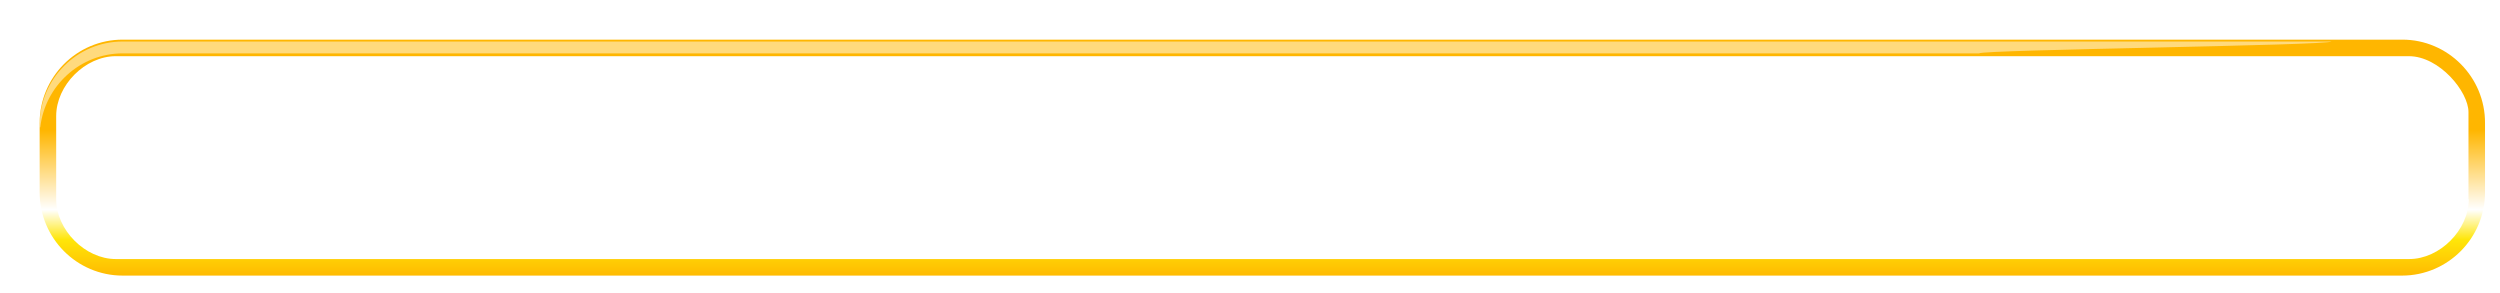 <svg preserveAspectRatio="none" viewBox="0 0 801 94" fill="none" xmlns="http://www.w3.org/2000/svg" class="_icon_4zyqr_41"><g filter="url(#1_a)"><path d="M765.7 8.7H35.3C20.6 8.7 8.7 20.7 8.7 35.4V57.6C8.7 72.3 20.6 84.3 35.3 84.3H765.6C780.3 84.3 792.2 72.3 792.2 57.6V35.5C792.3 20.7 780.3 8.7 765.7 8.7ZM787 59.8C787 69.7 777.7 79 767.9 79H33.1C23.3 79 14 69.7 14 59.8V33.2C14 23.3 23.3 14 33.1 14H767.8C777.6 14 786.9 25.4 786.9 31.9V59.8H787Z" fill="url(#2_b)"></path><path opacity="0.49" d="M35.3 13.1H630.1C631.1 11.9 742.3 10.6 743 9.3H35.3C20.7 9.3 8.7 21.3 8.7 36V36.8C8.8 36.8 8.8 36.8 8.9 36.8C10.4 23.5 21.7 13.1 35.3 13.1Z" fill="white"></path></g><defs><filter id="1_a" x="8.7" y="8.7" width="787.501" height="79.6" filterUnits="userSpaceOnUse" color-interpolation-filters="sRGB"><feFlood flood-opacity="0" result="BackgroundImageFix"></feFlood><feColorMatrix in="SourceAlpha" type="matrix" values="0 0 0 0 0 0 0 0 0 0 0 0 0 0 0 0 0 0 127 0" result="hardAlpha"></feColorMatrix><feOffset dx="4" dy="4"></feOffset><feComposite in2="hardAlpha" operator="out"></feComposite><feColorMatrix type="matrix" values="0 0 0 0 0 0 0 0 0 0 0 0 0 0 0 0 0 0 1 0"></feColorMatrix><feBlend mode="normal" in2="BackgroundImageFix" result="effect1_dropShadow_8_4"></feBlend><feBlend mode="normal" in="SourceGraphic" in2="effect1_dropShadow_8_4" result="shape"></feBlend></filter><linearGradient id="2_b" x1="400.507" y1="85.509" x2="400.507" y2="21.82" gradientUnits="userSpaceOnUse"><stop stop-color="#FFB600"></stop><stop offset="0.2" stop-color="#FFE609"></stop><stop offset="0.35" stop-color="white"></stop><stop offset="0.75" stop-color="#FFB600"></stop><stop offset="1" stop-color="#FFB600"></stop></linearGradient></defs></svg>
